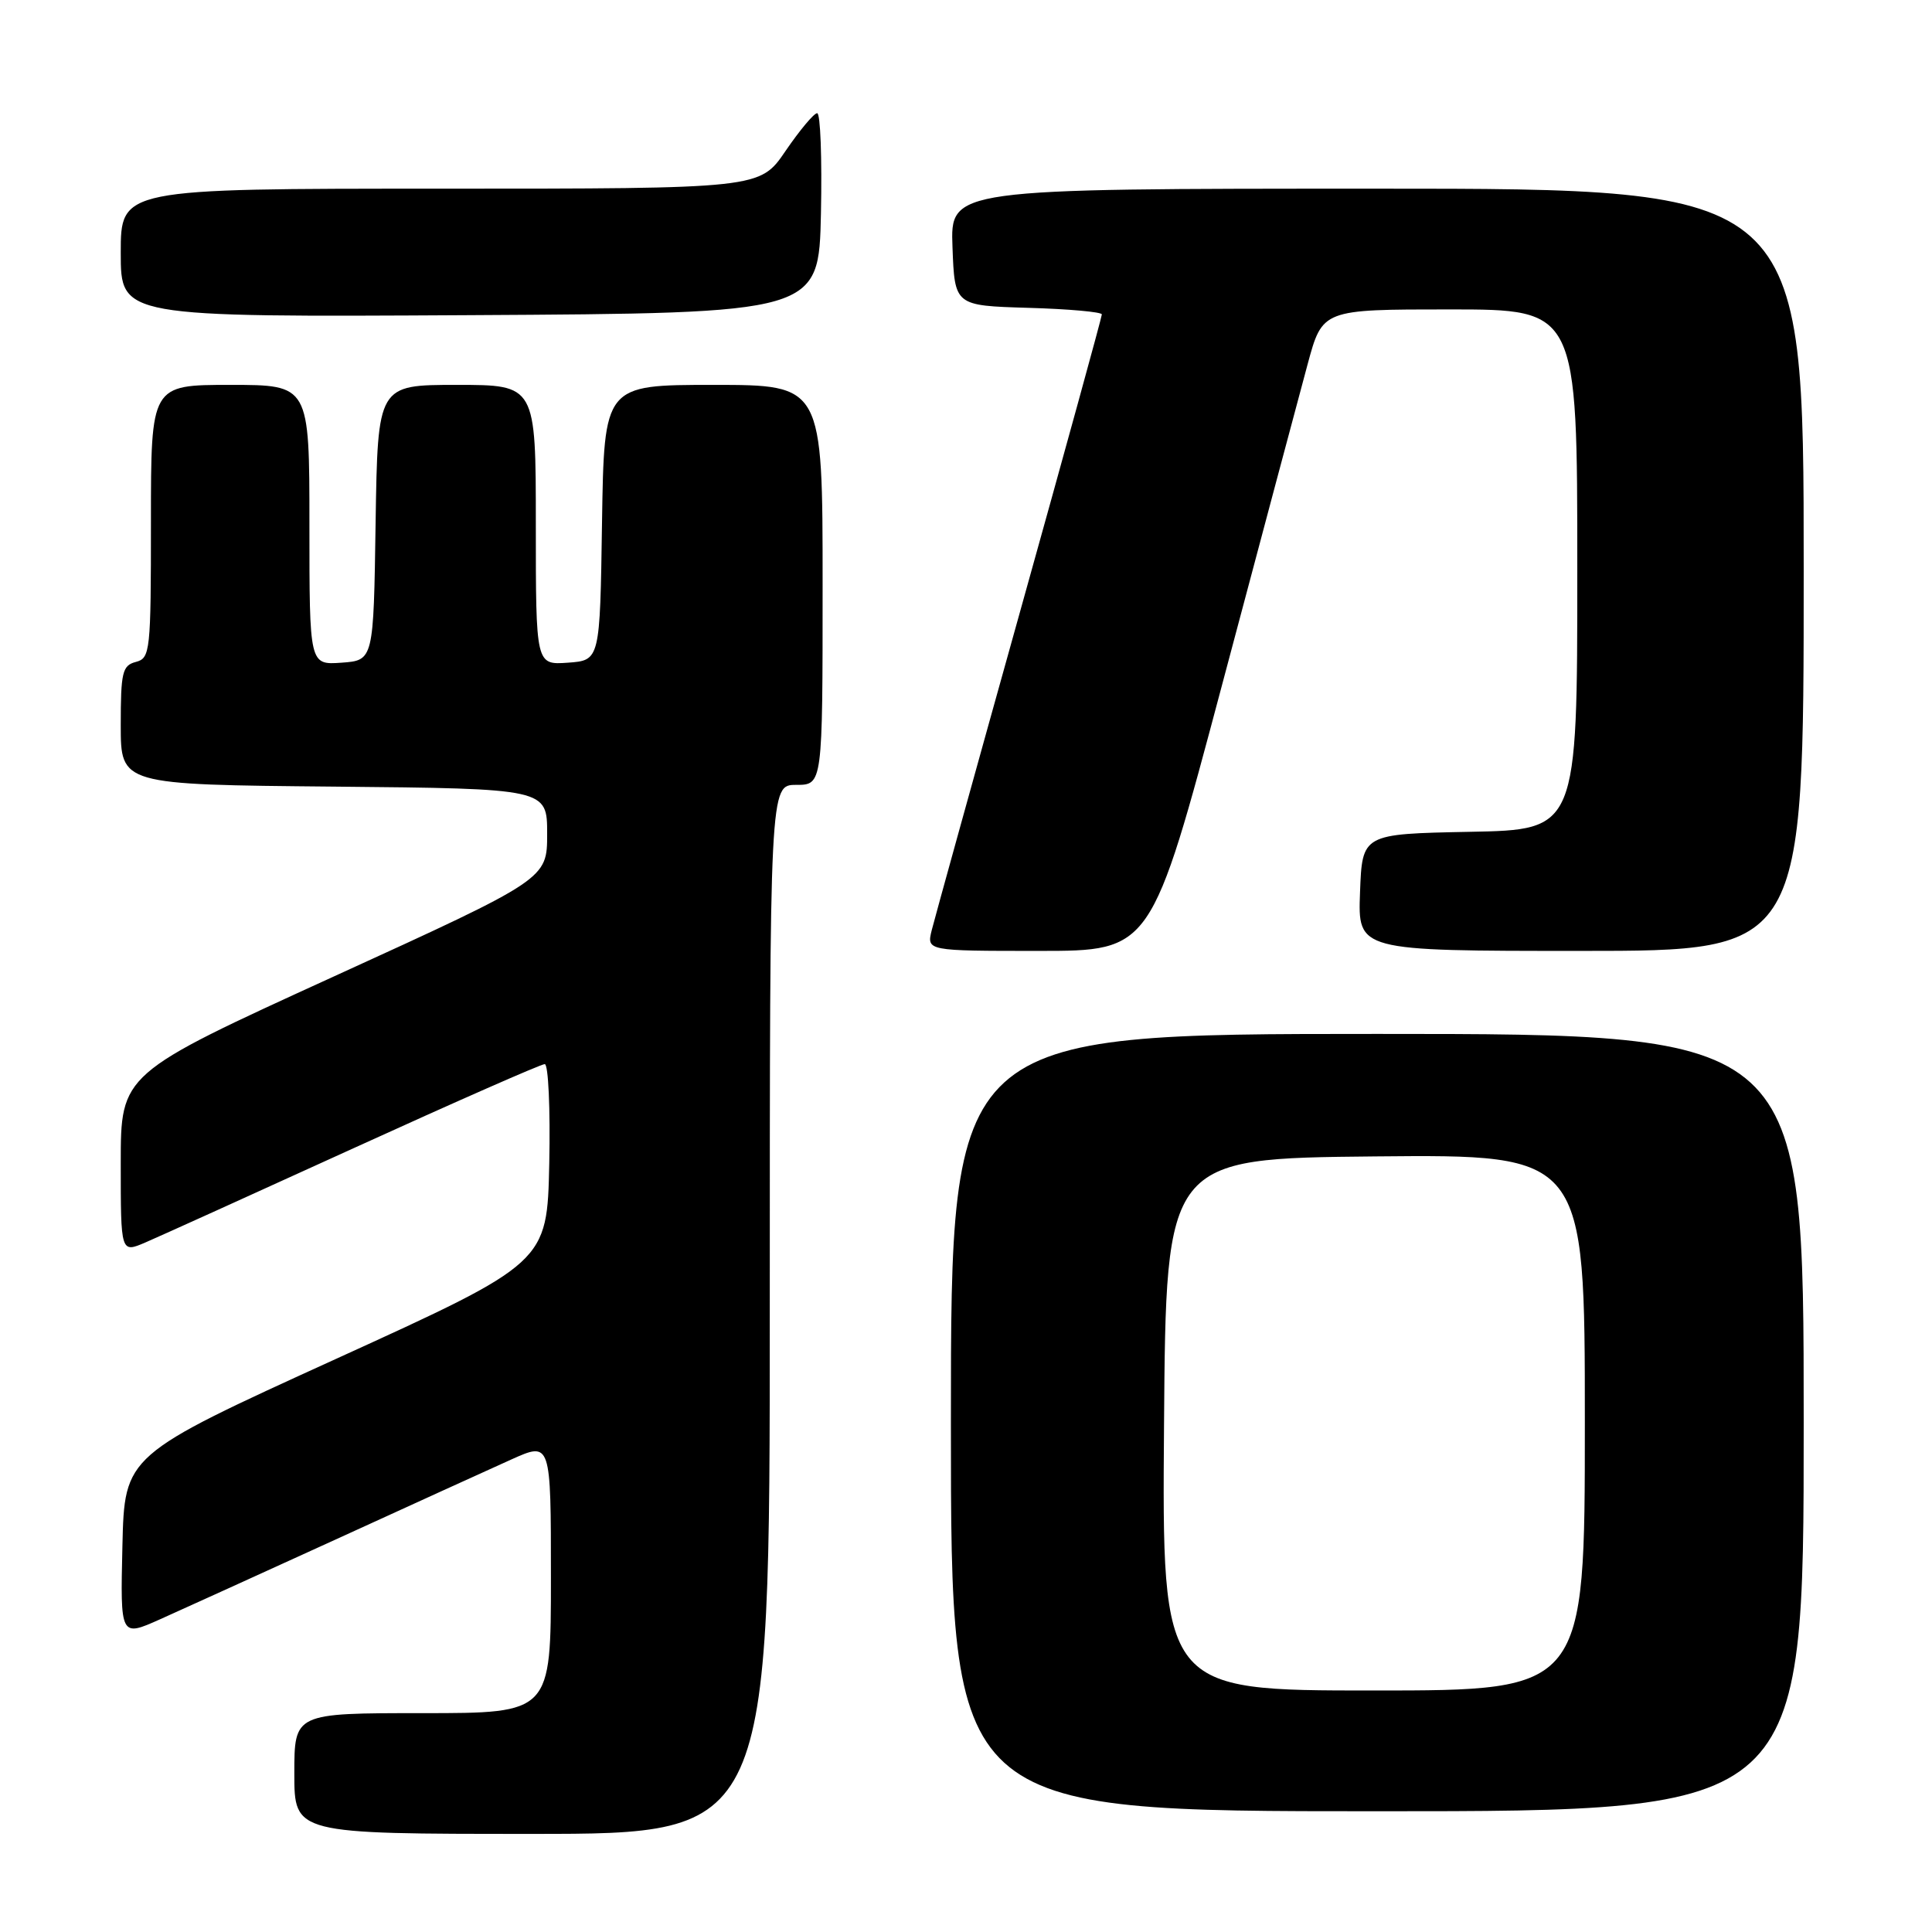 <?xml version="1.0" encoding="UTF-8" standalone="no"?>
<!DOCTYPE svg PUBLIC "-//W3C//DTD SVG 1.1//EN" "http://www.w3.org/Graphics/SVG/1.1/DTD/svg11.dtd" >
<svg xmlns="http://www.w3.org/2000/svg" xmlns:xlink="http://www.w3.org/1999/xlink" version="1.1" viewBox="0 0 256 256">
 <g >
 <path fill="currentColor"
d=" M 102.00 173.50 C 102.00 104.00 102.00 104.00 105.50 104.00 C 109.00 104.00 109.00 104.00 109.00 77.50 C 109.00 51.00 109.00 51.00 94.52 51.00 C 80.05 51.00 80.05 51.00 79.77 69.25 C 79.50 87.50 79.50 87.50 75.25 87.81 C 71.00 88.11 71.00 88.11 71.00 69.56 C 71.00 51.00 71.00 51.00 60.52 51.00 C 50.05 51.00 50.05 51.00 49.77 69.25 C 49.50 87.50 49.50 87.50 45.25 87.81 C 41.00 88.11 41.00 88.11 41.00 69.56 C 41.00 51.00 41.00 51.00 30.50 51.00 C 20.00 51.00 20.00 51.00 20.00 69.09 C 20.00 86.35 19.91 87.21 18.00 87.71 C 16.21 88.18 16.00 89.07 16.00 96.10 C 16.00 103.97 16.00 103.97 44.25 104.23 C 72.50 104.50 72.50 104.50 72.50 110.49 C 72.50 116.48 72.50 116.48 44.25 129.38 C 16.00 142.28 16.00 142.28 16.00 154.15 C 16.00 166.03 16.00 166.03 19.25 164.64 C 21.04 163.87 33.48 158.24 46.90 152.12 C 60.31 146.01 71.69 141.00 72.18 141.00 C 72.66 141.00 72.93 146.92 72.78 154.16 C 72.50 167.31 72.50 167.31 44.50 180.07 C 16.50 192.83 16.50 192.83 16.22 204.87 C 15.94 216.92 15.94 216.92 21.22 214.56 C 24.12 213.26 34.60 208.50 44.50 203.98 C 54.40 199.45 64.86 194.69 67.75 193.39 C 73.00 191.03 73.00 191.03 73.00 209.01 C 73.00 227.00 73.00 227.00 56.00 227.00 C 39.00 227.00 39.00 227.00 39.00 235.00 C 39.00 243.00 39.00 243.00 70.50 243.00 C 102.00 243.00 102.00 243.00 102.00 173.50 Z  M 239.00 188.50 C 239.00 137.00 239.00 137.00 182.50 137.00 C 126.00 137.00 126.00 137.00 126.00 188.50 C 126.00 240.00 126.00 240.00 182.50 240.00 C 239.00 240.00 239.00 240.00 239.00 188.50 Z  M 161.93 90.75 C 167.09 71.36 172.19 52.24 173.27 48.25 C 175.23 41.00 175.23 41.00 192.11 41.00 C 209.00 41.00 209.00 41.00 209.00 75.47 C 209.00 109.95 209.00 109.95 194.75 110.22 C 180.50 110.50 180.50 110.50 180.21 118.25 C 179.92 126.00 179.92 126.00 209.46 126.00 C 239.00 126.00 239.00 126.00 239.00 75.50 C 239.00 25.00 239.00 25.00 182.46 25.00 C 125.92 25.00 125.92 25.00 126.21 32.75 C 126.50 40.50 126.50 40.50 136.25 40.79 C 141.61 40.94 146.00 41.34 146.00 41.66 C 146.00 41.99 141.08 59.86 135.07 81.38 C 129.06 102.89 123.84 121.74 123.46 123.25 C 122.78 126.00 122.78 126.00 137.67 126.00 C 152.55 126.00 152.55 126.00 161.93 90.75 Z  M 108.78 28.25 C 108.93 20.96 108.71 15.00 108.28 15.00 C 107.85 15.00 105.97 17.25 104.09 20.00 C 100.69 25.00 100.69 25.00 58.34 25.00 C 16.00 25.00 16.00 25.00 16.00 33.51 C 16.00 42.02 16.00 42.02 62.25 41.76 C 108.50 41.50 108.50 41.50 108.78 28.25 Z  M 154.24 188.75 C 154.50 153.50 154.50 153.50 182.25 153.23 C 210.00 152.97 210.00 152.97 210.00 188.48 C 210.00 224.00 210.00 224.00 181.99 224.00 C 153.97 224.00 153.97 224.00 154.24 188.75 Z "/>
</g>
</svg>